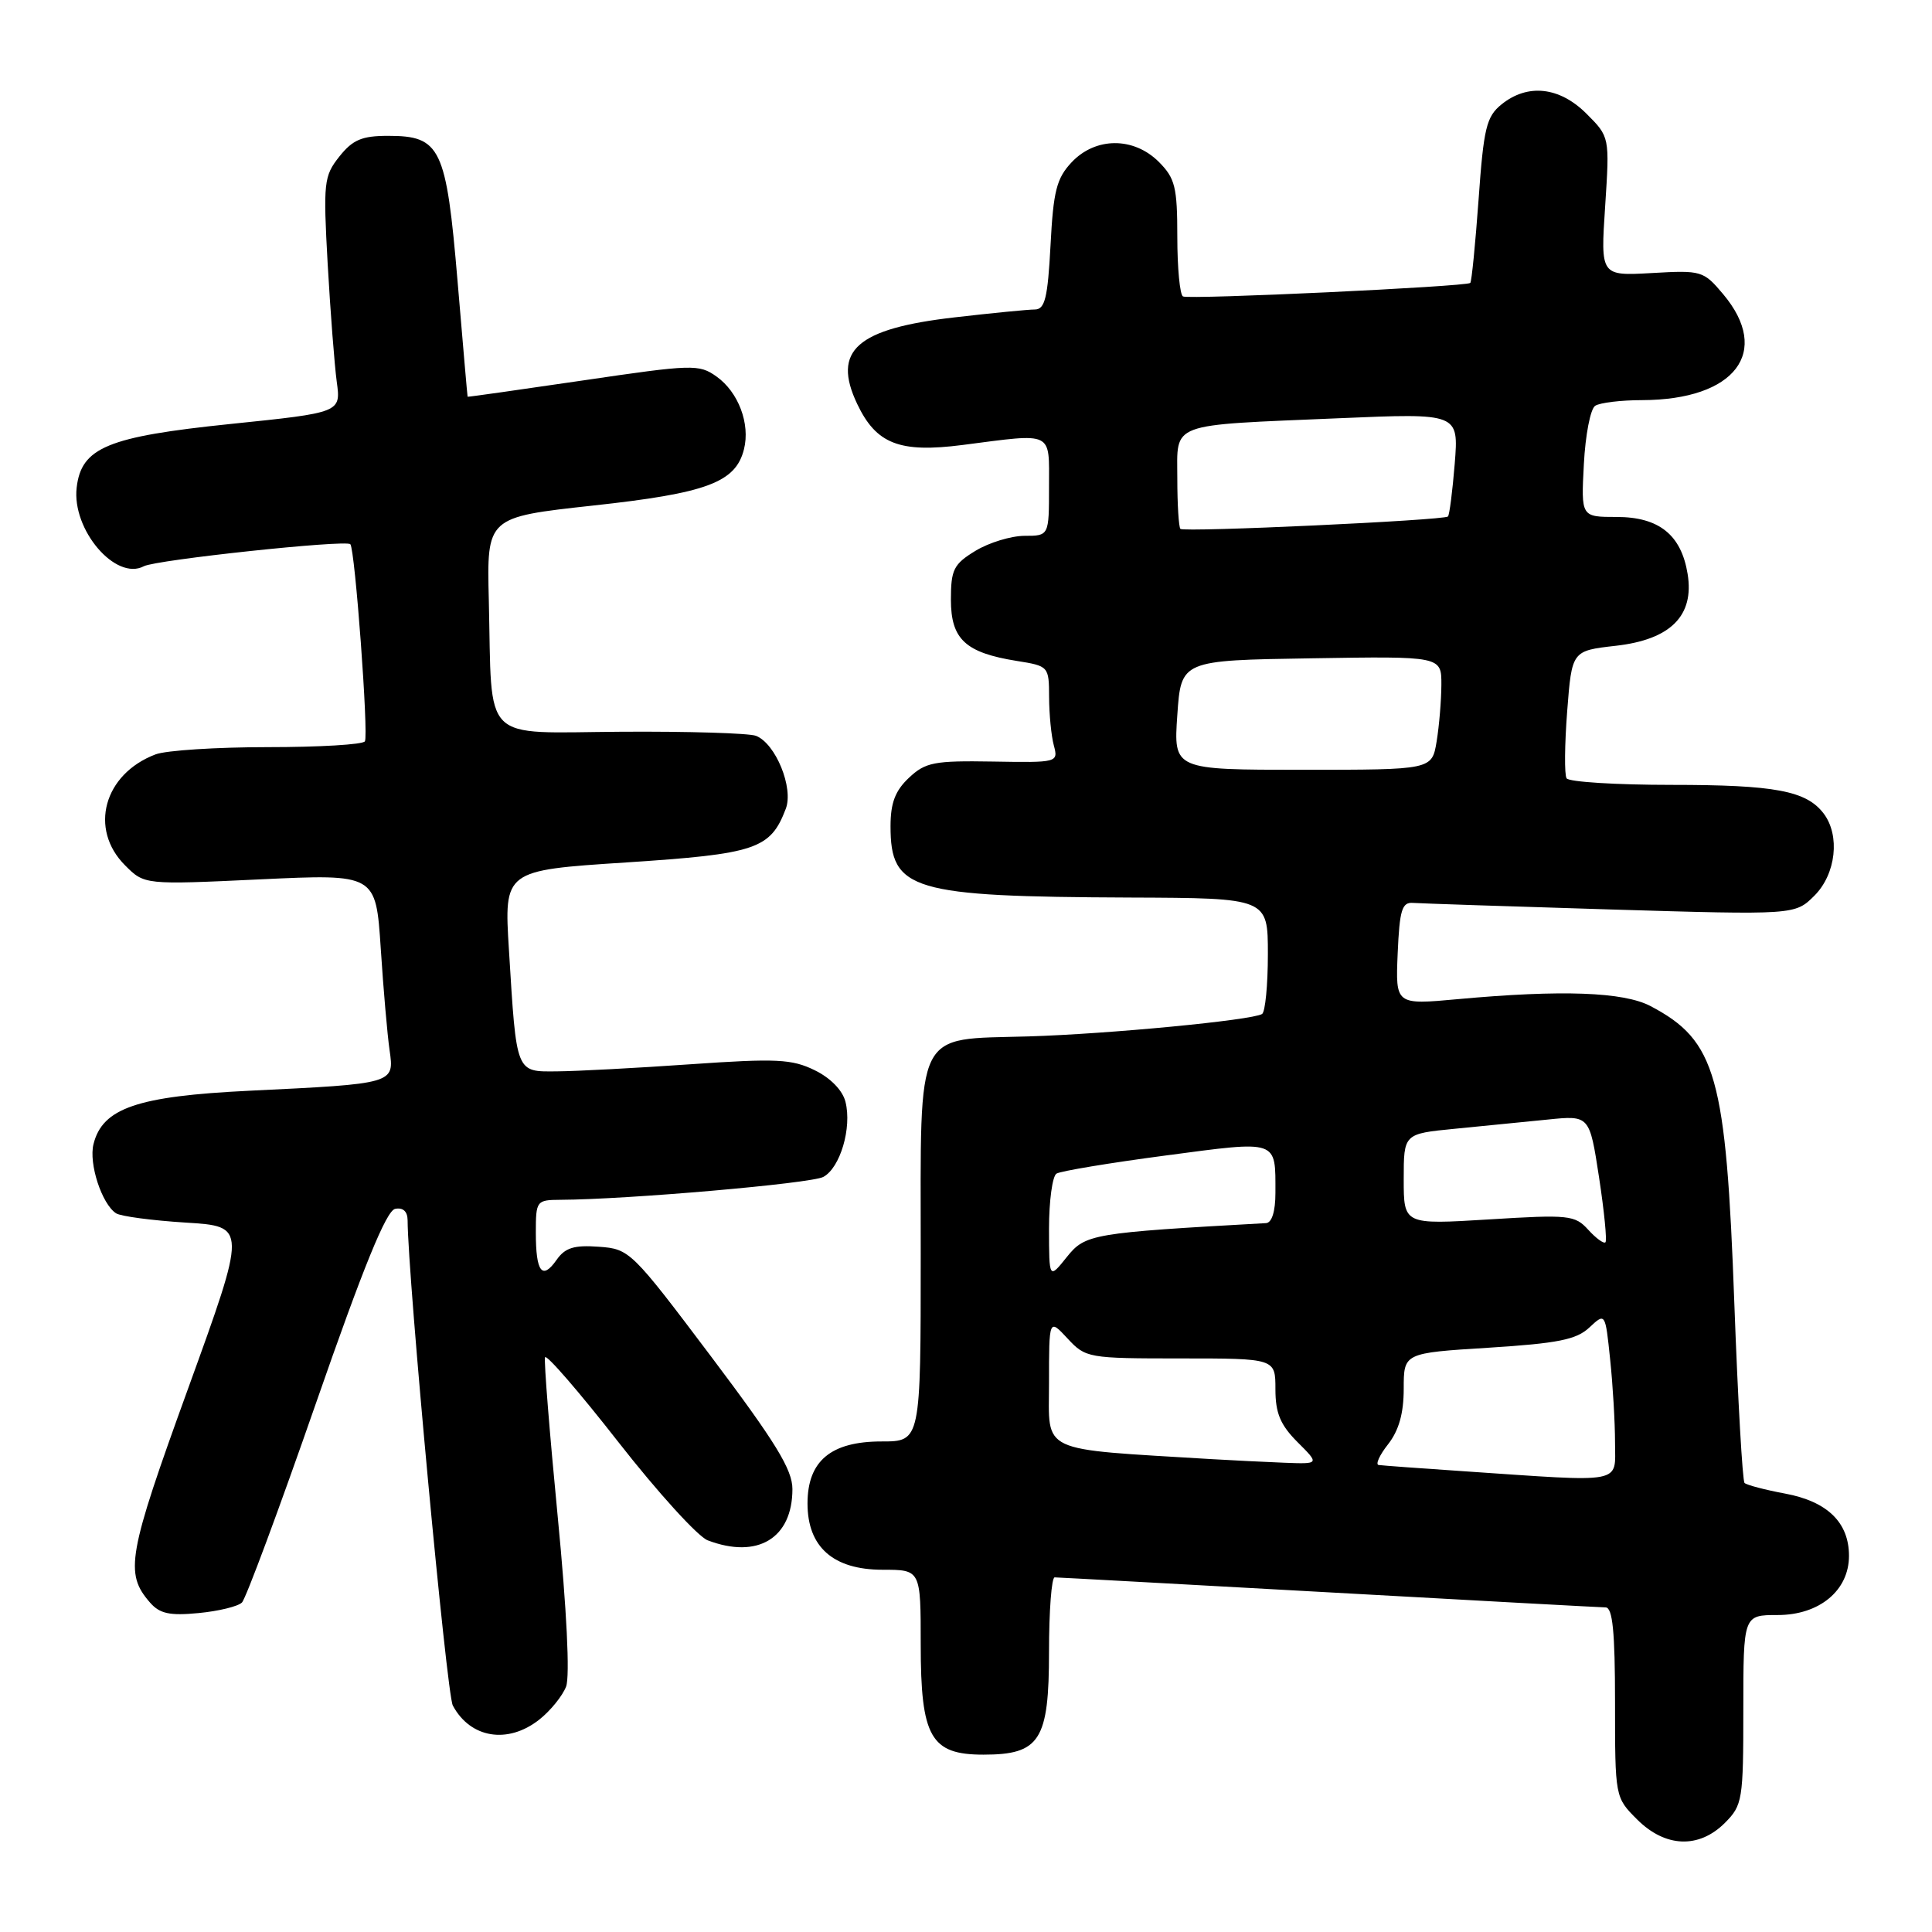 <?xml version="1.0" encoding="UTF-8" standalone="no"?>
<!DOCTYPE svg PUBLIC "-//W3C//DTD SVG 1.1//EN" "http://www.w3.org/Graphics/SVG/1.1/DTD/svg11.dtd" >
<svg xmlns="http://www.w3.org/2000/svg" xmlns:xlink="http://www.w3.org/1999/xlink" version="1.1" viewBox="0 0 256 256">
 <g >
 <path fill="currentColor"
d=" M 228.55 241.55 C 230.89 239.20 231.00 238.53 231.00 226.55 C 231.00 214.00 231.00 214.00 235.55 214.00 C 241.08 214.00 245.00 210.75 245.00 206.16 C 245.00 201.74 242.15 198.96 236.55 197.91 C 233.86 197.41 231.44 196.77 231.16 196.50 C 230.89 196.22 230.28 185.53 229.81 172.75 C 228.71 142.54 227.41 137.91 218.72 133.32 C 215.14 131.43 206.95 131.13 193.20 132.39 C 184.91 133.15 184.91 133.15 185.20 126.32 C 185.45 120.56 185.77 119.52 187.24 119.64 C 188.20 119.71 199.98 120.10 213.42 120.51 C 237.85 121.24 237.85 121.24 240.43 118.67 C 243.28 115.81 243.85 110.70 241.64 107.79 C 239.35 104.78 235.19 104.00 221.49 104.00 C 214.14 104.00 207.88 103.61 207.58 103.13 C 207.28 102.65 207.32 98.65 207.66 94.24 C 208.28 86.23 208.28 86.23 214.10 85.57 C 221.36 84.75 224.52 81.59 223.62 76.06 C 222.78 70.87 219.83 68.50 214.21 68.50 C 209.50 68.50 209.50 68.50 209.87 61.50 C 210.07 57.65 210.74 54.17 211.37 53.77 C 211.99 53.36 214.80 53.02 217.60 53.02 C 229.92 52.98 234.77 46.63 228.32 38.97 C 225.72 35.88 225.46 35.80 218.87 36.18 C 212.08 36.56 212.08 36.56 212.69 27.35 C 213.29 18.14 213.29 18.14 210.22 15.07 C 206.65 11.50 202.42 11.03 198.95 13.84 C 196.96 15.45 196.59 16.96 195.92 26.43 C 195.49 32.35 195.00 37.32 194.82 37.49 C 194.29 37.98 157.57 39.71 156.75 39.28 C 156.34 39.06 156.00 35.51 156.00 31.40 C 156.00 24.78 155.71 23.62 153.55 21.45 C 150.21 18.12 145.16 18.14 141.99 21.51 C 140.00 23.63 139.57 25.32 139.20 32.51 C 138.83 39.49 138.46 41.00 137.12 41.01 C 136.23 41.01 131.46 41.48 126.52 42.05 C 113.50 43.54 110.22 46.44 113.58 53.52 C 116.10 58.83 119.19 60.04 127.56 58.96 C 139.71 57.39 139.00 57.05 139.00 64.50 C 139.00 71.00 139.00 71.00 135.75 71.00 C 133.96 71.01 131.04 71.90 129.25 72.99 C 126.36 74.75 126.00 75.47 126.00 79.46 C 126.00 84.71 127.92 86.49 134.75 87.58 C 138.95 88.25 139.00 88.30 139.01 92.38 C 139.02 94.65 139.30 97.53 139.64 98.78 C 140.24 101.03 140.14 101.06 131.57 100.91 C 123.78 100.78 122.63 101.00 120.44 103.06 C 118.62 104.77 118.00 106.39 118.00 109.48 C 118.00 117.99 120.75 118.81 149.75 118.93 C 168.00 119.00 168.00 119.00 168.00 126.44 C 168.00 130.53 167.65 134.10 167.23 134.36 C 165.88 135.19 146.87 137.01 136.28 137.33 C 121.06 137.78 122.00 135.88 122.00 166.15 C 122.00 191.00 122.00 191.00 116.81 191.00 C 110.09 191.00 107.00 193.59 107.00 199.22 C 107.00 204.99 110.41 208.00 116.95 208.00 C 122.00 208.00 122.00 208.00 122.00 217.89 C 122.00 230.19 123.32 232.50 130.31 232.50 C 137.80 232.50 139.00 230.61 139.00 218.85 C 139.00 213.43 139.34 209.00 139.75 209.01 C 140.16 209.01 156.47 209.91 176.00 210.99 C 195.53 212.08 212.06 212.98 212.75 212.99 C 213.68 213.00 214.00 216.19 214.00 225.58 C 214.00 238.14 214.00 238.16 216.92 241.08 C 220.65 244.81 225.10 244.99 228.55 241.55 Z  M 71.44 227.87 C 72.93 226.70 74.53 224.72 75.01 223.48 C 75.53 222.11 75.10 213.33 73.90 200.96 C 72.82 189.81 72.06 180.31 72.22 179.85 C 72.37 179.38 76.76 184.45 81.96 191.11 C 87.16 197.76 92.48 203.61 93.77 204.10 C 100.39 206.62 105.00 203.83 105.00 197.31 C 105.00 194.73 102.78 191.11 94.25 179.78 C 83.68 165.75 83.43 165.49 79.34 165.20 C 76.07 164.96 74.88 165.33 73.75 166.94 C 71.84 169.67 71.00 168.57 71.00 163.33 C 71.00 159.11 71.09 159.00 74.25 158.98 C 83.14 158.94 107.46 156.82 109.09 155.95 C 111.33 154.75 112.90 149.45 112.03 146.00 C 111.66 144.49 110.05 142.83 107.95 141.81 C 104.93 140.33 102.89 140.23 91.50 141.02 C 84.35 141.52 76.40 141.94 73.83 141.96 C 68.31 142.01 68.45 142.36 67.44 125.92 C 66.78 115.33 66.78 115.33 82.94 114.28 C 100.20 113.15 102.08 112.52 104.12 107.17 C 105.18 104.40 102.78 98.52 100.17 97.50 C 99.25 97.15 91.21 96.90 82.30 96.96 C 63.54 97.08 65.23 98.76 64.77 79.51 C 64.50 68.53 64.50 68.53 78.57 66.99 C 93.66 65.35 97.48 63.93 98.58 59.53 C 99.43 56.15 97.84 51.95 94.94 49.89 C 92.62 48.24 91.77 48.27 77.25 50.41 C 68.86 51.64 61.98 52.62 61.96 52.57 C 61.93 52.53 61.34 45.64 60.63 37.27 C 59.13 19.54 58.39 18.00 51.42 18.00 C 47.95 18.00 46.73 18.52 44.96 20.75 C 42.91 23.34 42.82 24.17 43.42 35.00 C 43.78 41.33 44.32 48.34 44.62 50.58 C 45.18 54.67 45.18 54.67 30.53 56.18 C 14.26 57.86 10.78 59.30 10.16 64.60 C 9.50 70.19 15.33 77.01 19.06 75.03 C 20.66 74.18 45.84 71.49 46.42 72.11 C 47.04 72.76 48.86 97.41 48.35 98.23 C 48.09 98.66 42.31 99.00 35.51 99.00 C 28.70 99.00 21.99 99.43 20.61 99.96 C 13.75 102.56 11.76 109.85 16.57 114.66 C 19.14 117.24 19.14 117.24 34.47 116.52 C 49.80 115.80 49.80 115.80 50.45 125.65 C 50.80 131.07 51.33 137.14 51.62 139.15 C 52.26 143.61 52.32 143.60 33.00 144.53 C 18.19 145.25 13.58 146.83 12.39 151.60 C 11.74 154.18 13.49 159.54 15.38 160.77 C 16.00 161.17 20.15 161.72 24.61 162.00 C 32.71 162.50 32.71 162.50 24.92 184.00 C 16.91 206.08 16.49 208.46 19.88 212.35 C 21.16 213.82 22.49 214.11 26.31 213.74 C 28.95 213.49 31.54 212.86 32.06 212.34 C 32.58 211.82 36.99 199.95 41.86 185.95 C 48.16 167.83 51.19 160.41 52.36 160.18 C 53.40 159.97 54.00 160.52 54.01 161.68 C 54.04 169.22 59.18 224.47 60.00 225.99 C 62.32 230.33 67.28 231.14 71.44 227.87 Z  M 194.00 194.95 C 188.22 194.56 183.13 194.19 182.68 194.12 C 182.23 194.06 182.79 192.81 183.93 191.37 C 185.36 189.54 186.00 187.27 186.00 184.01 C 186.00 179.28 186.00 179.28 197.25 178.58 C 206.43 178.00 208.89 177.51 210.60 175.90 C 212.71 173.93 212.71 173.93 213.35 180.11 C 213.71 183.51 214.00 188.48 214.00 191.15 C 214.00 196.69 215.48 196.41 194.00 194.95 Z  M 160.50 193.34 C 137.40 191.93 139.00 192.68 139.00 183.26 C 139.00 174.71 139.00 174.71 141.45 177.35 C 143.85 179.94 144.17 180.00 156.45 180.00 C 169.00 180.00 169.00 180.00 169.00 184.08 C 169.00 187.25 169.65 188.80 171.92 191.08 C 174.85 194.00 174.85 194.00 170.17 193.82 C 167.60 193.72 163.25 193.50 160.50 193.34 Z  M 139.00 162.81 C 139.00 159.13 139.45 155.84 139.99 155.51 C 140.53 155.17 147.04 154.09 154.45 153.11 C 169.49 151.12 169.00 150.95 169.00 158.08 C 169.00 160.51 168.53 162.03 167.75 162.07 C 144.67 163.36 143.81 163.51 141.36 166.56 C 139.01 169.50 139.01 169.50 139.00 162.81 Z  M 210.45 162.95 C 208.69 161.01 207.90 160.92 197.29 161.58 C 186.00 162.27 186.00 162.27 186.00 156.25 C 186.00 150.23 186.00 150.23 192.75 149.57 C 196.46 149.21 202.00 148.66 205.06 148.35 C 210.62 147.78 210.62 147.78 211.88 155.99 C 212.57 160.51 212.95 164.38 212.73 164.61 C 212.50 164.83 211.48 164.08 210.45 162.95 Z  M 156.00 94.75 C 156.50 87.50 156.50 87.50 173.75 87.23 C 191.00 86.95 191.00 86.95 190.99 90.73 C 190.98 92.80 190.70 96.19 190.36 98.25 C 189.74 102.00 189.74 102.00 172.62 102.00 C 155.50 102.00 155.50 102.00 156.00 94.75 Z  M 156.41 70.08 C 156.19 69.85 156.00 66.85 156.00 63.41 C 156.00 55.87 154.63 56.39 177.40 55.42 C 193.29 54.74 193.29 54.74 192.76 61.43 C 192.46 65.10 192.06 68.26 191.86 68.44 C 191.29 68.95 156.88 70.55 156.41 70.08 Z "/>
</g>
</svg>
